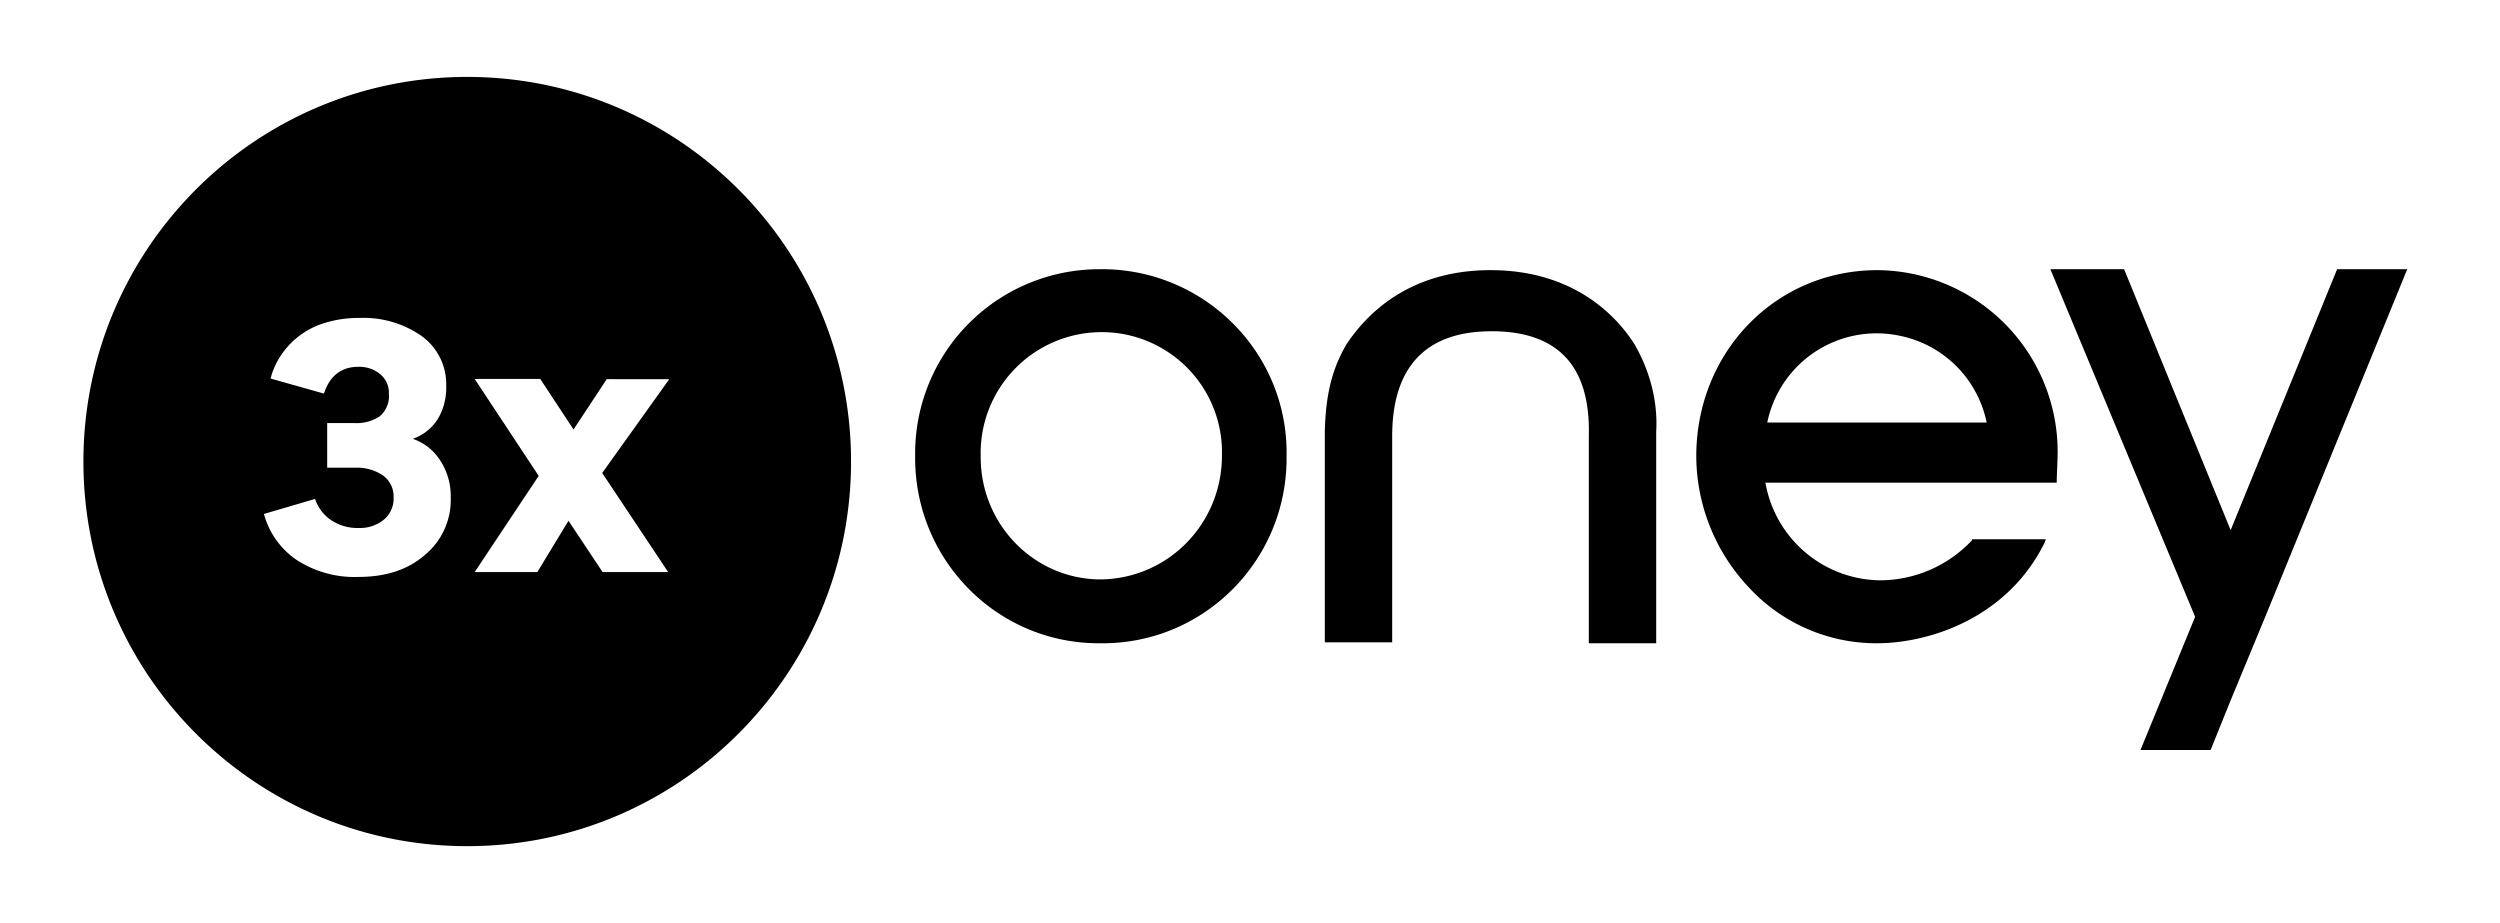 <svg xmlns="http://www.w3.org/2000/svg" viewBox="0 0 65 24">
    <g id="Square"> </g>
  <path d="M28.623 7a4.788 4.788 0 0 0-4.829 4.744v.119c-.024 2.656 2.083 4.838 4.734 4.862h.095c2.65.024 4.805-2.111 4.828-4.768v-.095C33.5 9.207 31.368 7.049 28.741 7h-.118Zm0 8.065c-1.728 0-3.125-1.423-3.125-3.179v-.023a3.146 3.146 0 0 1 3.054-3.226 3.126 3.126 0 0 1 3.219 3.036v.166c0 1.779-1.397 3.202-3.148 3.226 0 0 .023 0 0 0ZM62.588 7l-3.692 9.037-.923 2.23-.497 1.233h-1.823l1.42-3.463L53.31 7h1.917l2.77 6.784L60.765 7h1.822ZM38.777 8.613c-1.704 0-2.58.925-2.58 2.728v5.36h-1.752v-5.479c.024-.972.19-1.636.568-2.277.474-.711 1.563-1.921 3.74-1.921 2.178 0 3.29 1.21 3.74 1.921.402.688.615 1.494.568 2.277v5.503h-1.752V11.34c.048-1.827-.804-2.728-2.532-2.728Zm7.172 2.372a2.903 2.903 0 0 1 3.455-2.253 2.892 2.892 0 0 1 2.249 2.253h-5.704Zm7.55.759a4.723 4.723 0 0 0-4.686-4.72c-2.651 0-4.71 2.135-4.71 4.839a5 5 0 0 0 1.372 3.415 4.51 4.51 0 0 0 3.314 1.447c1.42 0 3.432-.688 4.379-2.633 0-.024.023-.047.023-.071h-1.917v.024a3.289 3.289 0 0 1-2.414 1.043 3.064 3.064 0 0 1-2.959-2.538h7.574c0-.213.024-.569.024-.806Z"/>
  <path fill-rule="evenodd" d="M22.127 12c0 5.523-4.468 10-9.979 10-5.511 0-9.979-4.477-9.979-10s4.468-10 9.98-10c5.51 0 9.978 4.477 9.978 10ZM9.324 15a2.76 2.76 0 0 1-1.614-.443 2.117 2.117 0 0 1-.848-1.194l1.33-.391c.075.227.223.422.422.555.215.14.468.21.725.201a.982.982 0 0 0 .633-.21.706.706 0 0 0 .261-.583.667.667 0 0 0-.279-.575 1.2 1.2 0 0 0-.715-.2h-.732V11h.704c.235.014.468-.049.665-.178a.693.693 0 0 0 .235-.589.626.626 0 0 0-.232-.51.855.855 0 0 0-.56-.186c-.444 0-.743.232-.897.696l-1.387-.391c.052-.208.139-.406.258-.584a2.08 2.08 0 0 1 1.146-.86c.29-.09.594-.135.898-.131a2.634 2.634 0 0 1 1.637.478c.41.301.644.786.627 1.295.01.304-.068.605-.225.865-.15.232-.373.408-.633.5v.008c.284.1.527.291.693.544.195.292.293.637.283.988a1.852 1.852 0 0 1-.665 1.478c-.438.385-1.015.577-1.73.577ZM17.4 9.86l-1.743 2.438 1.715 2.575h-1.705l-.886-1.333-.81 1.333h-1.629l1.664-2.5-1.664-2.52h1.705l.865 1.314.863-1.309 1.625.002Z"/>
</svg>
